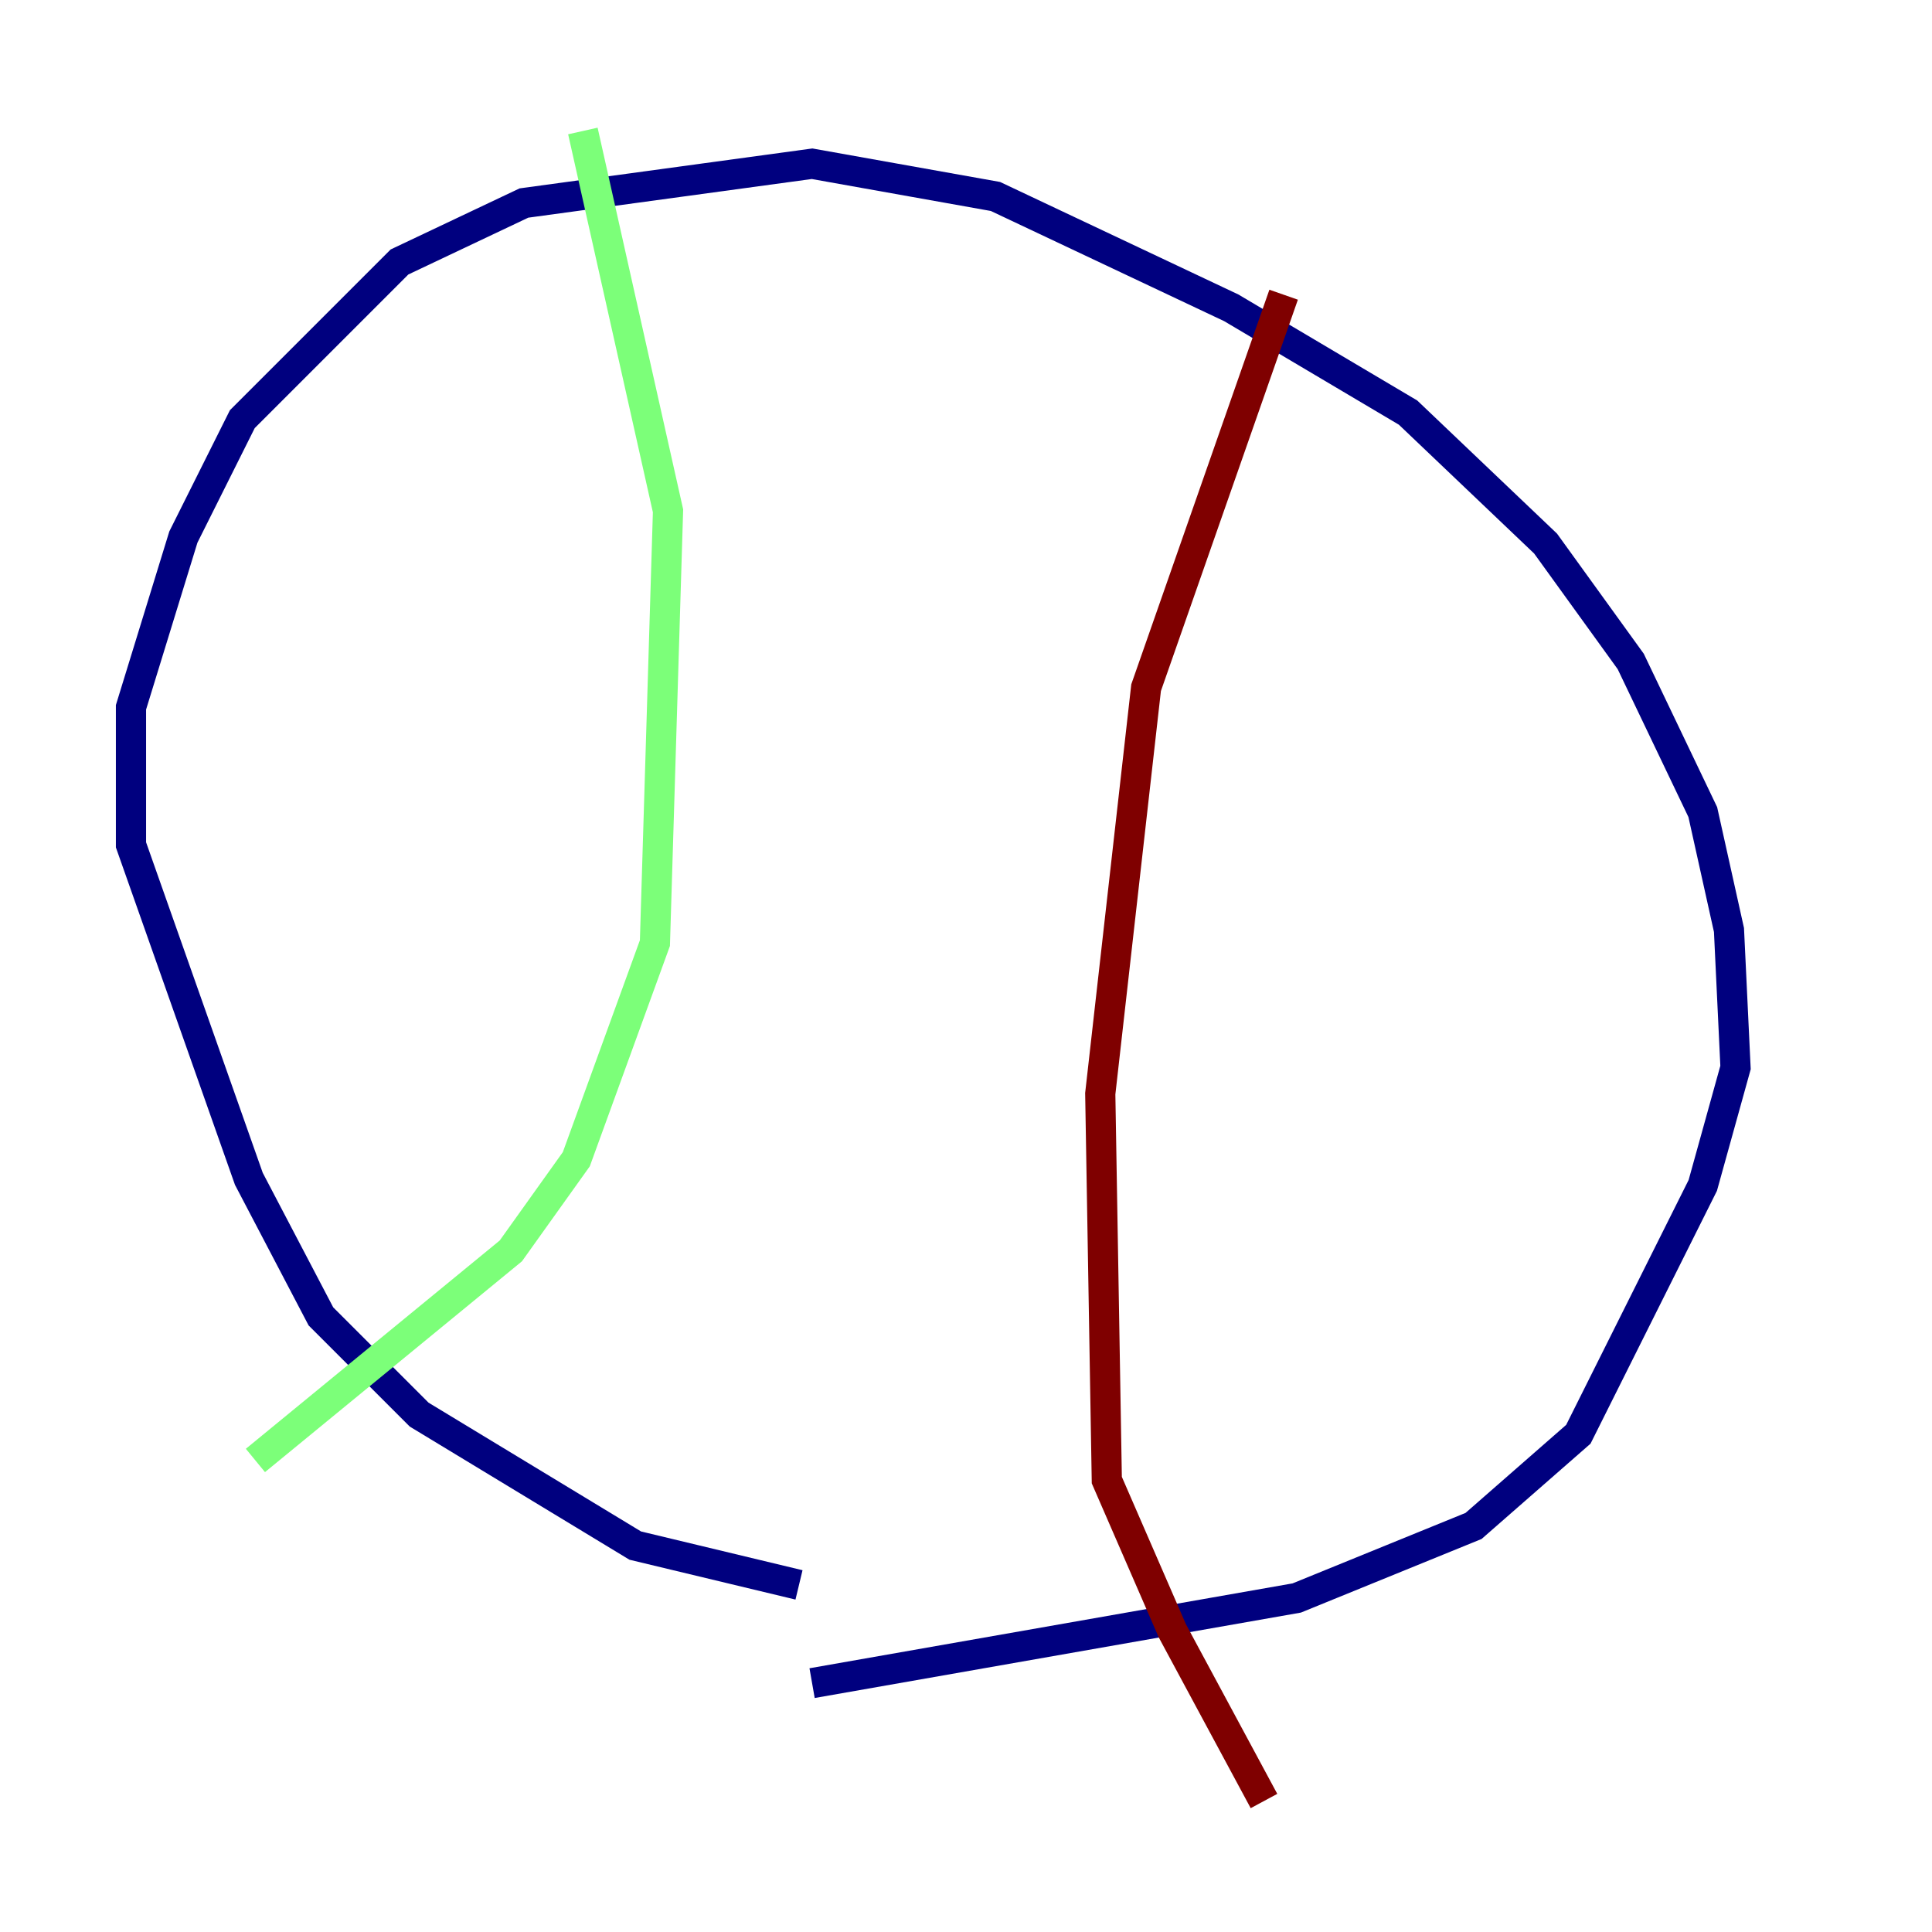 <?xml version="1.0" encoding="utf-8" ?>
<svg baseProfile="tiny" height="128" version="1.2" viewBox="0,0,128,128" width="128" xmlns="http://www.w3.org/2000/svg" xmlns:ev="http://www.w3.org/2001/xml-events" xmlns:xlink="http://www.w3.org/1999/xlink"><defs /><polyline fill="none" points="52.936,105.003 42.088,102.4 27.77,93.722 21.261,87.214 16.488,78.102 8.678,55.973 8.678,46.861 12.149,35.58 16.054,27.77 26.468,17.356 34.712,13.451 53.803,10.848 65.953,13.017 81.573,20.393 93.288,27.336 102.4,36.014 108.041,43.824 112.814,53.803 114.549,61.614 114.983,70.725 112.814,78.536 104.57,95.024 97.627,101.098 85.912,105.871 53.803,111.512" stroke="#00007f" stroke-width="2" /><polyline fill="none" points="38.617,8.678 44.258,33.844 43.39,62.481 38.183,76.8 33.844,82.875 16.922,96.759" stroke="#7cff79" stroke-width="2" /><polyline fill="none" points="85.044,19.525 75.932,45.559 72.895,72.461 73.329,98.061 77.668,108.041 83.742,119.322" stroke="#7f0000" stroke-width="2" /></svg>